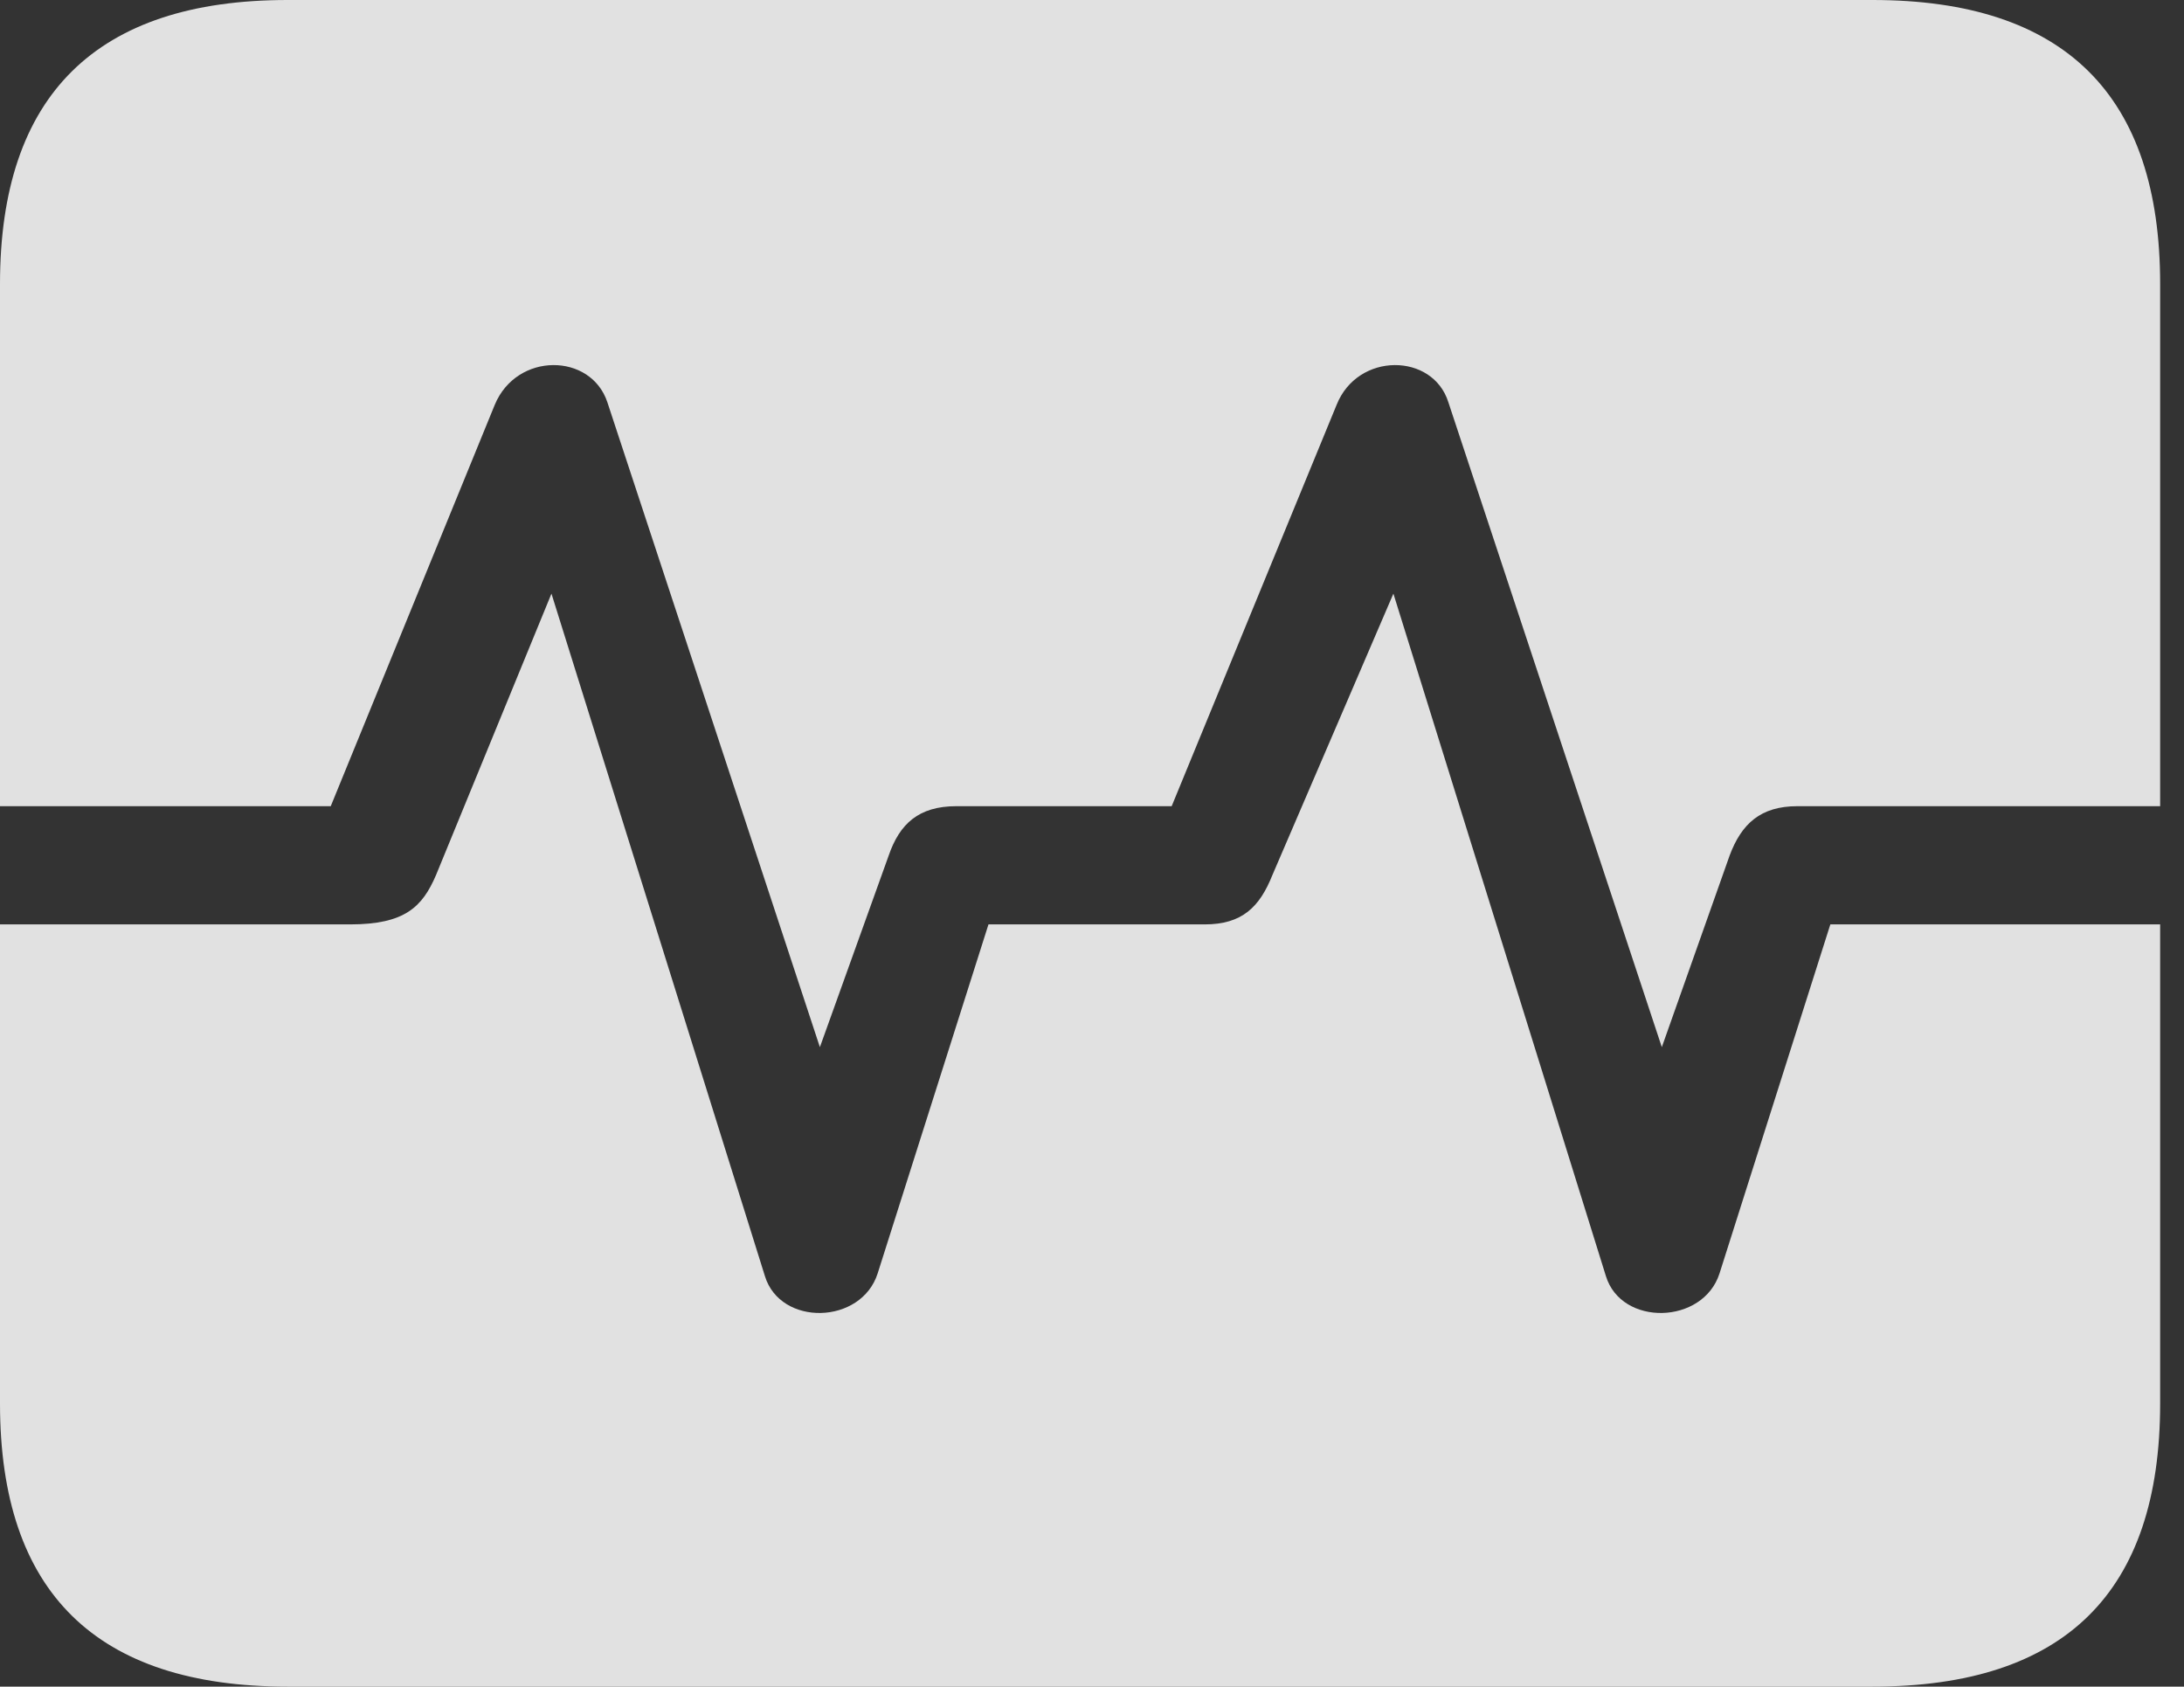 <?xml version="1.0" encoding="UTF-8"?>
<!--Generator: Apple Native CoreSVG 326-->
<!DOCTYPE svg
PUBLIC "-//W3C//DTD SVG 1.1//EN"
       "http://www.w3.org/Graphics/SVG/1.1/DTD/svg11.dtd">
<svg version="1.1" xmlns="http://www.w3.org/2000/svg" xmlns:xlink="http://www.w3.org/1999/xlink" viewBox="0 0 32.594 25.17">
 <rect x="0" y="0" width="32.594" height="25.17" fill="#333333" stroke="none"/>
 <g>
  <rect height="25.17" opacity="0" width="32.594" x="0" y="0"/>
  <path d="M0 13.795L0 12.031L4.936 12.031L7.383 6.043C7.711 5.25 8.818 5.264 9.064 6.002L12.236 15.627L13.262 12.77C13.426 12.291 13.713 12.031 14.273 12.031L17.486 12.031L19.947 6.043C20.262 5.25 21.383 5.264 21.615 6.002L24.801 15.627L25.812 12.77C25.99 12.291 26.277 12.031 26.824 12.031L32.238 12.031L32.238 13.795L27.316 13.795L25.662 19.004C25.416 19.77 24.199 19.797 23.967 19.045L20.795 8.859L18.99 13.057C18.799 13.535 18.539 13.795 17.979 13.795L14.752 13.795L13.098 19.004C12.852 19.77 11.648 19.797 11.416 19.045L8.23 8.859L6.508 13.057C6.303 13.535 6.043 13.795 5.223 13.795ZM4.293 25.17L27.945 25.17C30.816 25.17 32.238 23.762 32.238 20.945L32.238 4.238C32.238 1.422 30.816 0 27.945 0L4.293 0C1.436 0 0 1.422 0 4.238L0 20.945C0 23.762 1.436 25.17 4.293 25.17Z" fill="white" fill-opacity="0.85"/>
 </g>
</svg>
